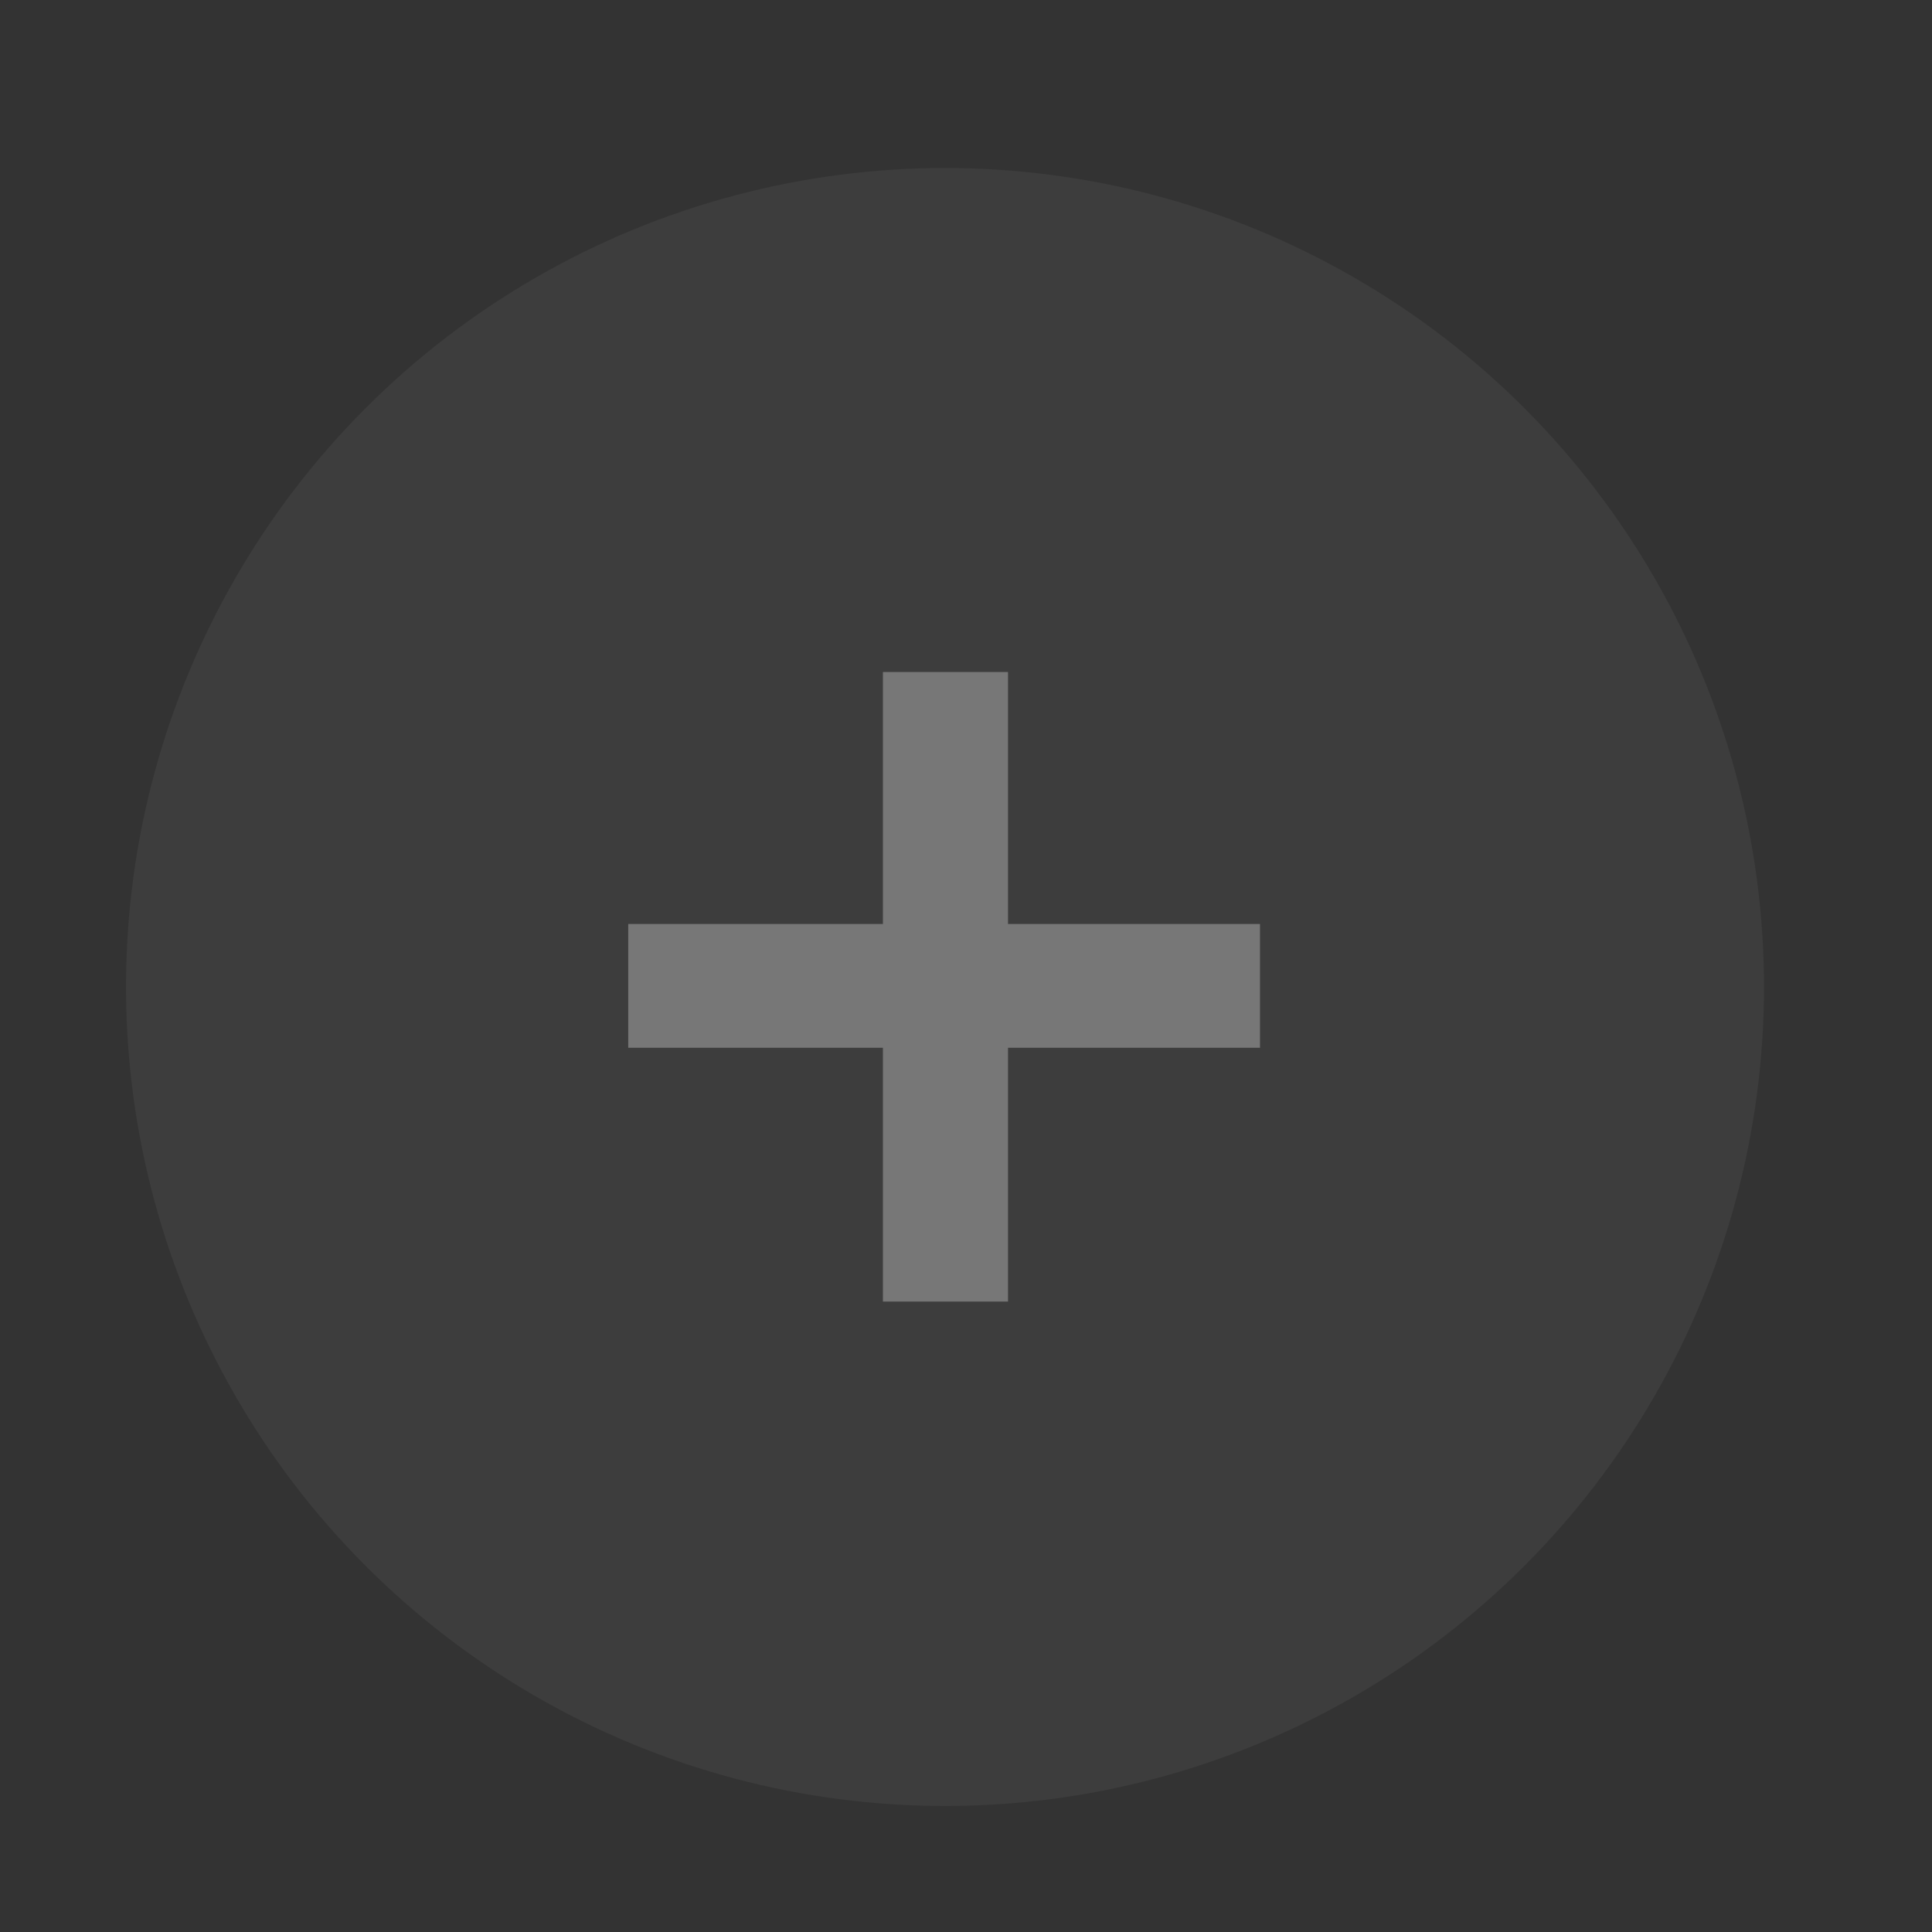<svg width="46" height="46" viewBox="0 0 46 46" fill="none" xmlns="http://www.w3.org/2000/svg">
	<rect x="0" y="0" width="46" height="46" fill="#333333" stroke="none"/>
	<circle cx="22.5" cy="23.5" r="19.5" fill="white" fill-opacity="0.05"/>
	<path fill-rule="evenodd" clip-rule="evenodd" d="M21.022 16H24V22H30V24.947H24V30.99H21.022V24.947H14.958V22H21.022V16Z" fill="white" fill-opacity="0.3"/>
</svg>